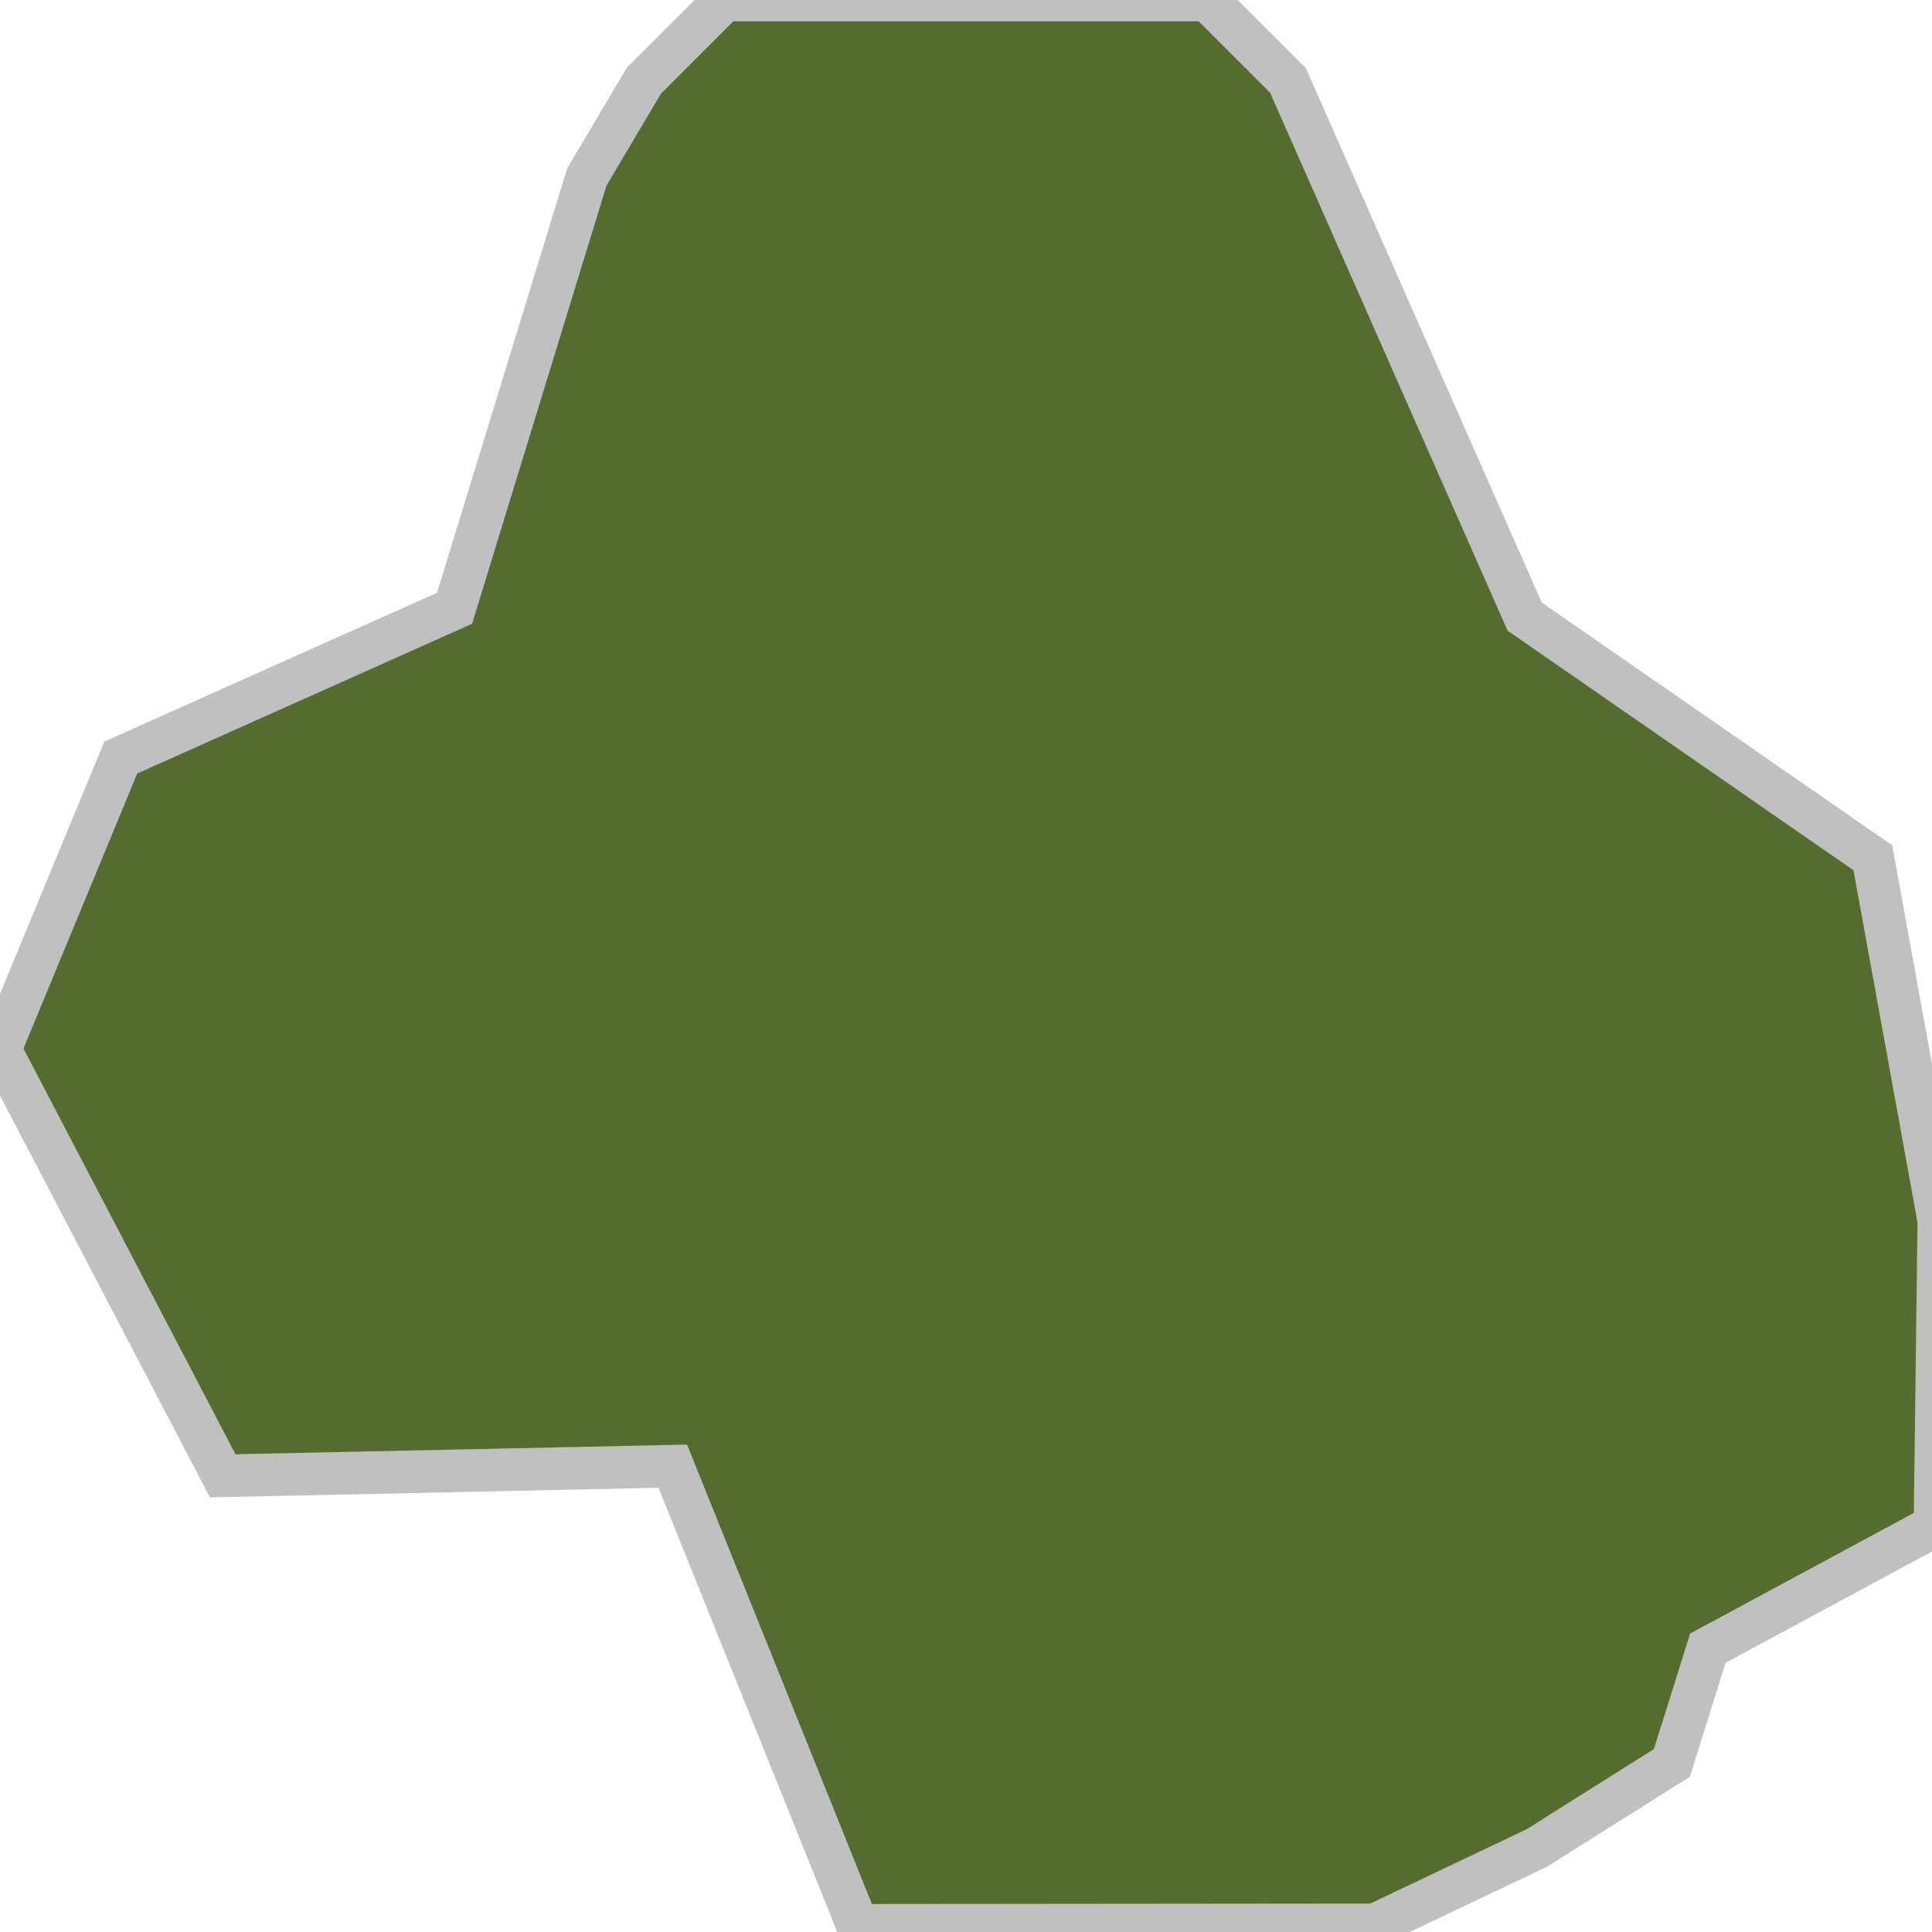 <?xml version="1.0" encoding="UTF-8" standalone="no"?>
<!-- Created with Inkscape (http://www.inkscape.org/) -->

<svg
   width="192mm"
   height="192mm"
   viewBox="0 0 192 192"
   version="1.1"
   id="svg5"
   inkscape:version="1.1.2 (0a00cf5339, 2022-02-04)"
   sodipodi:docname="mudslide_outcrop3.svg"
   xmlns:inkscape="http://www.inkscape.org/namespaces/inkscape"
   xmlns:sodipodi="http://sodipodi.sourceforge.net/DTD/sodipodi-0.dtd"
   xmlns="http://www.w3.org/2000/svg"
   xmlns:svg="http://www.w3.org/2000/svg">
  <sodipodi:namedview
     id="namedview7"
     pagecolor="#ffffff"
     bordercolor="#666666"
     borderopacity="1.0"
     inkscape:pageshadow="2"
     inkscape:pageopacity="0.0"
     inkscape:pagecheckerboard="0"
     inkscape:document-units="mm"
     showgrid="false"
     inkscape:zoom="1.4318664"
     inkscape:cx="360.71801"
     inkscape:cy="362.11479"
     inkscape:window-width="2914"
     inkscape:window-height="1914"
     inkscape:window-x="659"
     inkscape:window-y="185"
     inkscape:window-maximized="0"
     inkscape:current-layer="layer1"
     width="192mm" />
  <defs
     id="defs2" />
  <g
     inkscape:label="Layer 1"
     inkscape:groupmode="layer"
     id="layer1">
    <path
       style="fill:#556b2f;stroke:#c0c0c0;stroke-width:4.233;stroke-linecap:butt;stroke-linejoin:miter;stroke-miterlimit:4;stroke-dasharray:none;stroke-opacity:1"
       d="m 0,104.308 22.134,42.356 44.727,-0.958 18.361,45.63 51.437,-0.049 16.059,-7.633 13.43,-8.457 3.575,-11.402 22.571,-12.171 0.384,-30.322 -6.555,-36.057 L 151.519,61.276 128,8 V 8 L 120,0 H 72 L 64,8 58.318,17.596 45.175,60.45 12.007,75.279 Z"
       id="path957"
       sodipodi:nodetypes="ccccccccccccccccccccc" />
  </g>
</svg>
